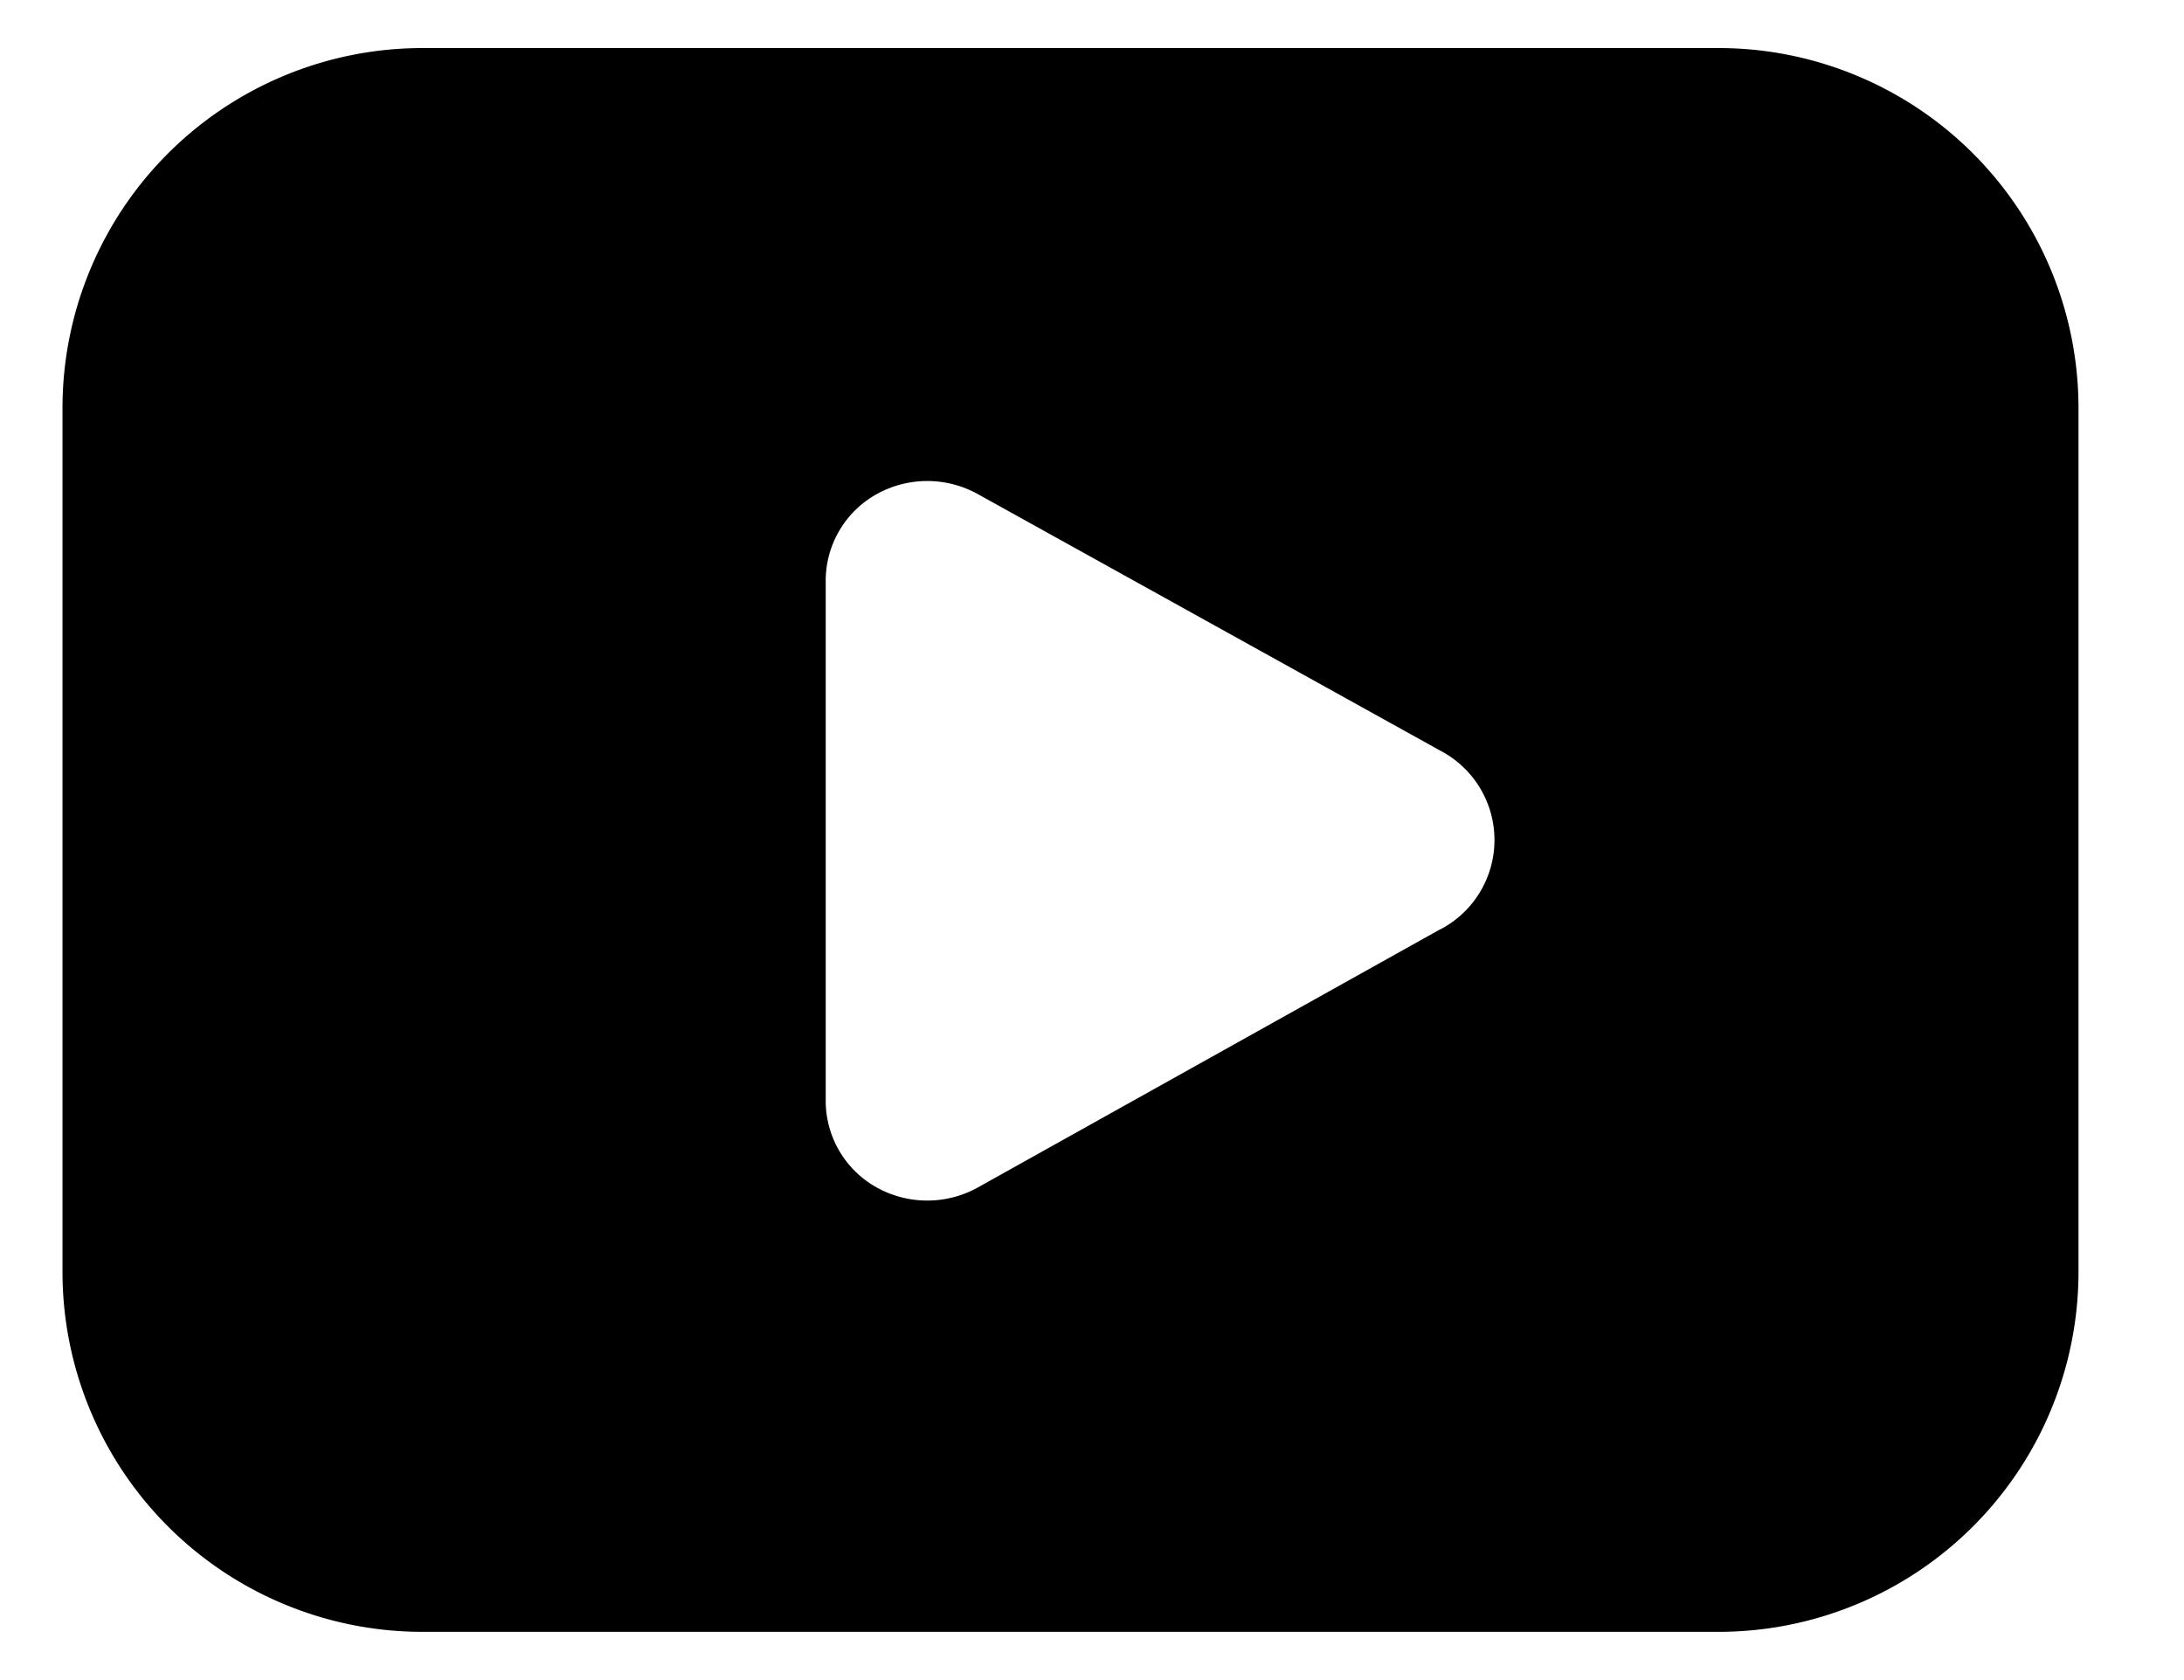 <svg xmlns="http://www.w3.org/2000/svg" xmlns:xlink="http://www.w3.org/1999/xlink" width="13" height="10" viewBox="0 0 13 10"><path fill="currentColor" d="M12.372 2.429A2.143 2.143 0 0 0 10.23.286H2.515A2.143 2.143 0 0 0 .372 2.429V7.57a2.143 2.143 0 0 0 2.143 2.143h7.714a2.143 2.143 0 0 0 2.143-2.143zM8.575 5.53L5.824 7.066a.62.62 0 0 1-.609 0a.59.59 0 0 1-.3-.523V3.466a.59.59 0 0 1 .3-.523a.62.62 0 0 1 .609 0l2.751 1.526a.6.6 0 0 1 0 1.062"/></svg>